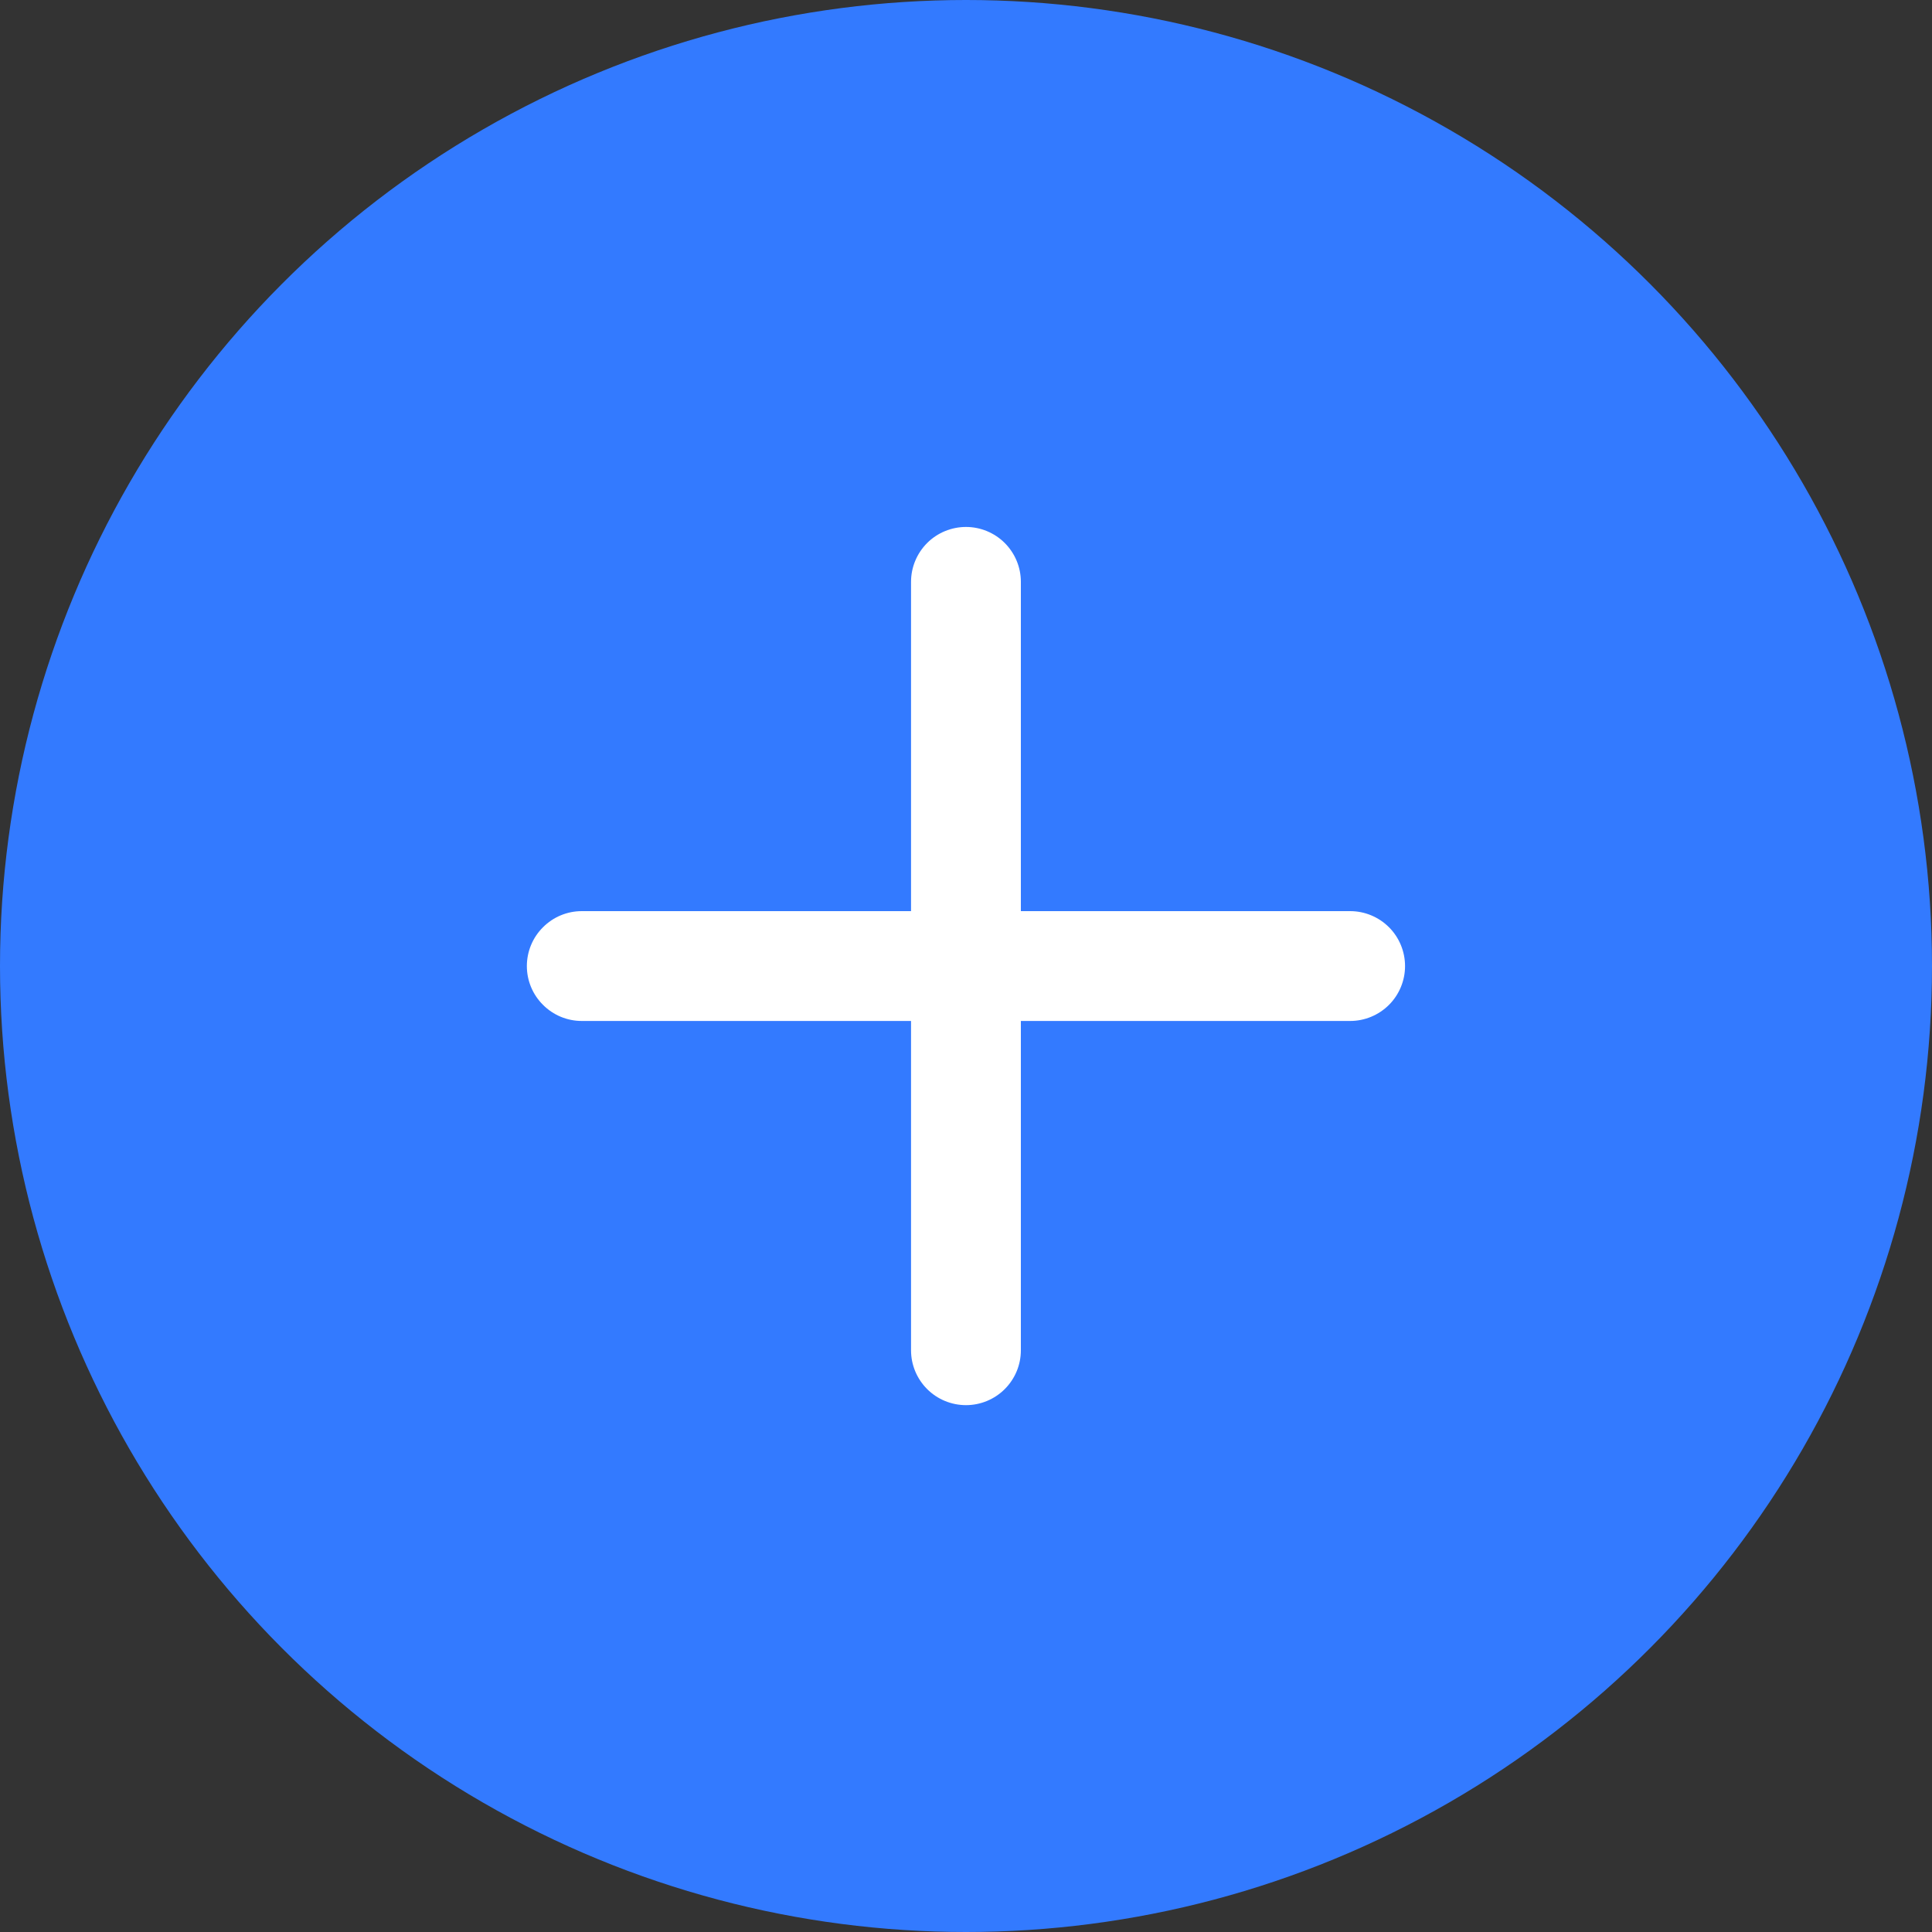 <svg width="20" height="20" viewBox="0 0 20 20" fill="none" xmlns="http://www.w3.org/2000/svg">
<rect x="0" y="0" width="20" height="20" fill="#333333" stroke="none"/>
<circle cx="10" cy="10" r="10" fill="#337AFF"/>
<path d="M10 5.455C10.15 5.455 10.295 5.515 10.401 5.621C10.508 5.728 10.568 5.873 10.568 6.023V9.432H13.977C14.127 9.432 14.272 9.492 14.379 9.599C14.485 9.705 14.545 9.85 14.545 10.001C14.545 10.151 14.485 10.296 14.379 10.402C14.272 10.509 14.127 10.569 13.977 10.569H10.568V13.978C10.568 14.129 10.508 14.273 10.401 14.38C10.295 14.486 10.15 14.546 10 14.546C9.849 14.546 9.704 14.486 9.598 14.38C9.491 14.273 9.431 14.129 9.431 13.978V10.569H6.022C5.872 10.569 5.727 10.509 5.621 10.402C5.514 10.296 5.454 10.151 5.454 10.001C5.454 9.85 5.514 9.705 5.621 9.599C5.727 9.492 5.872 9.432 6.022 9.432H9.431V6.023C9.431 5.873 9.491 5.728 9.598 5.621C9.704 5.515 9.849 5.455 10 5.455Z" fill="white"/>
</svg>
